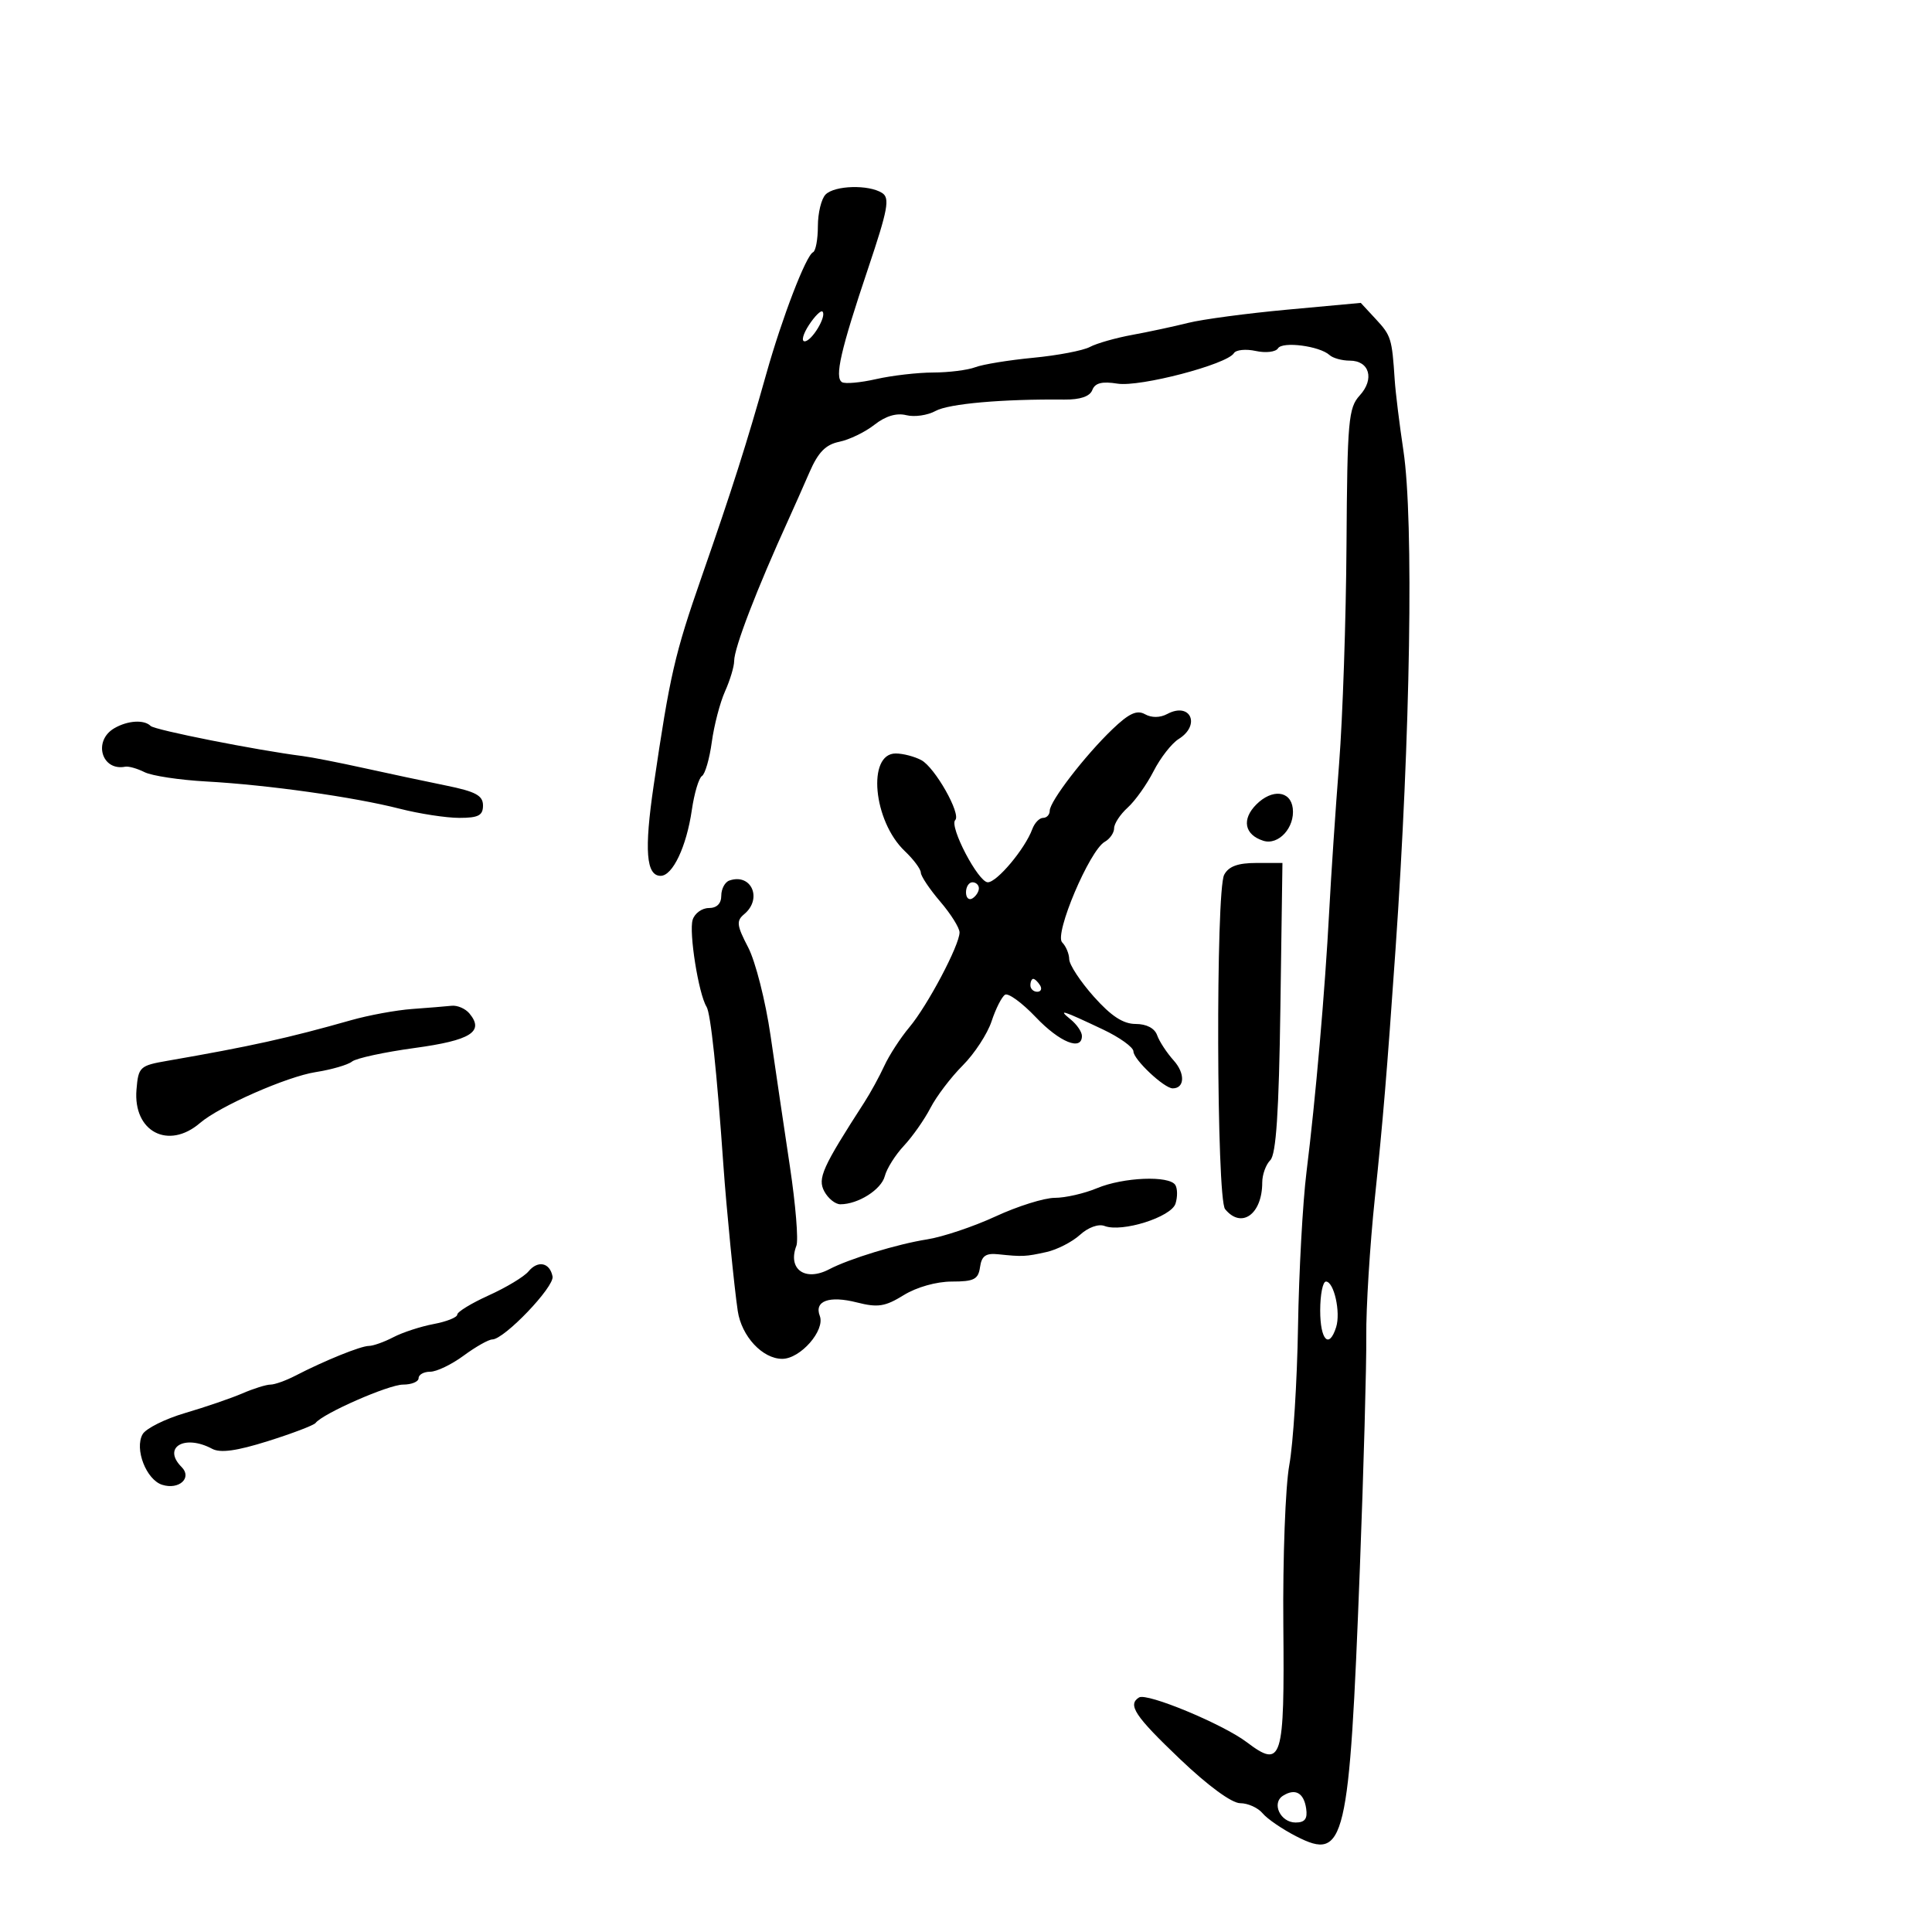 <svg xmlns="http://www.w3.org/2000/svg" width="300" height="300" viewBox="0 0 300 300" version="1.1">
	<path d="M 128.200 30.200 C 127.540 30.860, 127 33.072, 127 35.117 C 127 37.161, 126.662 38.983, 126.250 39.167 C 125.167 39.648, 121.455 49.296, 119.005 58 C 115.934 68.909, 113.673 76.007, 108.974 89.500 C 104.755 101.612, 104.030 104.761, 101.496 122 C 100.022 132.024, 100.330 136, 102.583 136 C 104.451 136, 106.600 131.464, 107.428 125.773 C 107.806 123.174, 108.514 120.801, 109 120.500 C 109.486 120.199, 110.173 117.826, 110.527 115.227 C 110.880 112.627, 111.806 109.082, 112.584 107.349 C 113.363 105.616, 114 103.495, 114 102.636 C 114 100.603, 117.516 91.463, 122.516 80.500 C 123.268 78.850, 124.697 75.628, 125.692 73.340 C 127.049 70.217, 128.207 69.034, 130.331 68.598 C 131.888 68.279, 134.344 67.088, 135.788 65.952 C 137.505 64.602, 139.214 64.088, 140.727 64.468 C 142 64.787, 144.044 64.492, 145.271 63.813 C 147.304 62.686, 155.646 61.949, 165.265 62.045 C 167.739 62.070, 169.231 61.561, 169.614 60.563 C 170.037 59.461, 171.115 59.188, 173.528 59.572 C 177.006 60.124, 190.518 56.589, 191.597 54.844 C 191.923 54.315, 193.455 54.161, 195 54.500 C 196.545 54.839, 198.095 54.655, 198.444 54.091 C 199.135 52.973, 204.908 53.724, 206.450 55.132 C 206.972 55.610, 208.387 56, 209.593 56 C 212.653 56, 213.470 58.859, 211.138 61.405 C 209.384 63.321, 209.208 65.302, 209.084 84.573 C 209.010 96.164, 208.493 111.464, 207.936 118.573 C 207.379 125.683, 206.687 136, 206.398 141.500 C 205.750 153.810, 204.279 170.709, 202.871 182 C 202.288 186.675, 201.697 197.475, 201.556 206 C 201.416 214.525, 200.806 224.200, 200.201 227.500 C 199.597 230.800, 199.180 241.961, 199.275 252.303 C 199.469 273.443, 199.084 274.674, 193.575 270.511 C 189.865 267.707, 178.097 262.822, 176.874 263.578 C 175.050 264.705, 176.214 266.462, 183.206 273.129 C 187.583 277.302, 191.265 280, 192.583 280 C 193.778 280, 195.343 280.708, 196.061 281.573 C 196.779 282.438, 199.142 284.052, 201.312 285.159 C 208.873 289.017, 209.517 286.291, 211.159 243.500 C 211.749 228.100, 212.197 211.900, 212.155 207.500 C 212.112 203.100, 212.712 193.425, 213.489 186 C 214.760 173.848, 215.343 166.830, 216.690 147.500 C 219.014 114.132, 219.545 80.804, 217.924 70 C 217.305 65.875, 216.696 60.925, 216.570 59 C 216.150 52.565, 216.011 52.115, 213.650 49.568 L 211.301 47.032 199.900 48.082 C 193.630 48.660, 186.700 49.584, 184.500 50.137 C 182.300 50.690, 178.392 51.528, 175.817 52 C 173.241 52.472, 170.277 53.317, 169.230 53.877 C 168.183 54.437, 164.232 55.192, 160.449 55.554 C 156.666 55.916, 152.612 56.577, 151.440 57.023 C 150.267 57.469, 147.326 57.838, 144.904 57.844 C 142.482 57.850, 138.499 58.310, 136.054 58.865 C 133.608 59.421, 131.220 59.636, 130.745 59.343 C 129.562 58.611, 130.536 54.365, 134.796 41.692 C 137.885 32.500, 138.210 30.744, 136.964 29.957 C 134.878 28.637, 129.617 28.783, 128.200 30.200 M 125.612 50.469 C 124.700 51.861, 124.398 53, 124.942 53 C 126.050 53, 128.409 49.076, 127.716 48.383 C 127.471 48.138, 126.525 49.077, 125.612 50.469 M 172.734 113.238 C 168.460 117.334, 163 124.433, 163 125.894 C 163 126.502, 162.536 127, 161.969 127 C 161.401 127, 160.647 127.787, 160.292 128.750 C 159.168 131.802, 154.816 137, 153.386 137 C 151.906 137, 147.357 128.310, 148.329 127.338 C 149.270 126.397, 145.176 119.164, 143.062 118.033 C 142 117.465, 140.210 117, 139.085 117 C 134.611 117, 135.588 127.503, 140.495 132.157 C 141.854 133.446, 142.974 134.950, 142.985 135.500 C 142.996 136.050, 144.353 138.075, 146 140 C 147.647 141.925, 148.996 144.077, 148.998 144.783 C 149.001 146.751, 144.038 156.135, 141.214 159.500 C 139.830 161.150, 138.076 163.850, 137.317 165.500 C 136.557 167.150, 135.163 169.698, 134.218 171.162 C 127.692 181.272, 126.921 182.985, 127.997 184.994 C 128.587 186.097, 129.708 187, 130.488 187 C 133.255 187, 136.854 184.719, 137.392 182.625 C 137.692 181.456, 139.027 179.335, 140.360 177.911 C 141.692 176.487, 143.546 173.845, 144.480 172.039 C 145.414 170.233, 147.668 167.265, 149.490 165.444 C 151.311 163.622, 153.329 160.534, 153.974 158.580 C 154.618 156.626, 155.559 154.773, 156.063 154.461 C 156.567 154.149, 158.715 155.718, 160.835 157.947 C 164.539 161.841, 168 163.248, 168 160.860 C 168 160.233, 167.213 159.080, 166.250 158.297 C 164.192 156.624, 164.886 156.839, 171.250 159.848 C 173.863 161.083, 176 162.621, 176 163.265 C 176 164.510, 180.773 169, 182.097 169 C 183.970 169, 184.055 166.679, 182.254 164.676 C 181.178 163.479, 180.020 161.713, 179.680 160.750 C 179.297 159.664, 178.031 159, 176.344 159 C 174.405 159, 172.539 157.780, 169.841 154.750 C 167.759 152.412, 166.044 149.803, 166.028 148.950 C 166.013 148.098, 165.519 146.919, 164.931 146.331 C 163.668 145.068, 169.189 132.034, 171.544 130.716 C 172.345 130.267, 173 129.318, 173 128.605 C 173 127.893, 173.948 126.453, 175.106 125.405 C 176.265 124.357, 178.076 121.810, 179.130 119.744 C 180.184 117.678, 181.936 115.432, 183.023 114.753 C 186.507 112.578, 184.843 108.943, 181.245 110.869 C 180.132 111.465, 178.818 111.478, 177.792 110.904 C 176.539 110.202, 175.310 110.769, 172.734 113.238 M 17.750 113.080 C 14.414 115.023, 15.760 119.768, 19.445 119.054 C 19.964 118.953, 21.314 119.334, 22.445 119.901 C 23.575 120.468, 27.875 121.118, 32 121.346 C 41.565 121.873, 54.922 123.753, 62.066 125.578 C 65.127 126.360, 69.289 127, 71.316 127 C 74.288 127, 75 126.627, 75 125.072 C 75 123.526, 73.858 122.912, 69.250 121.976 C 66.088 121.333, 60.350 120.113, 56.500 119.263 C 52.650 118.413, 48.375 117.576, 47 117.402 C 39.943 116.511, 24.024 113.358, 23.392 112.725 C 22.379 111.712, 19.823 111.873, 17.750 113.080 M 195.084 124.916 C 192.774 127.226, 193.234 129.622, 196.166 130.553 C 198.534 131.304, 201.098 128.478, 200.740 125.510 C 200.409 122.766, 197.536 122.464, 195.084 124.916 M 190.091 135.830 C 188.764 138.310, 188.891 186.102, 190.230 187.750 C 192.764 190.870, 196 188.553, 196 183.618 C 196 182.398, 196.563 180.838, 197.250 180.152 C 198.156 179.248, 198.588 172.717, 198.819 156.452 L 199.137 134 195.104 134 C 192.219 134, 190.792 134.521, 190.091 135.830 M 113.250 136.731 C 112.563 136.970, 112 138.029, 112 139.083 C 112 140.311, 111.305 141, 110.067 141 C 109.004 141, 107.875 141.817, 107.558 142.816 C 106.946 144.744, 108.477 154.355, 109.711 156.327 C 110.354 157.355, 111.307 166.324, 112.333 181 C 112.793 187.575, 114.020 200.026, 114.559 203.575 C 115.155 207.510, 118.402 211, 121.466 211 C 124.285 211, 128.158 206.574, 127.298 204.335 C 126.404 202.006, 128.754 201.150, 133.051 202.241 C 136.312 203.069, 137.436 202.894, 140.322 201.110 C 142.329 199.870, 145.411 199, 147.798 199 C 151.250 199, 151.909 198.662, 152.180 196.750 C 152.427 195.013, 153.070 194.560, 155 194.762 C 158.767 195.158, 159.255 195.135, 162.500 194.413 C 164.150 194.045, 166.490 192.845, 167.699 191.746 C 168.979 190.582, 170.576 190.007, 171.521 190.370 C 174.219 191.405, 181.867 188.993, 182.532 186.898 C 182.861 185.864, 182.848 184.564, 182.506 184.009 C 181.575 182.503, 174.436 182.791, 170.346 184.500 C 168.371 185.325, 165.421 186, 163.790 186 C 162.158 186, 158.023 187.296, 154.601 188.880 C 151.179 190.464, 146.381 192.073, 143.939 192.455 C 139.386 193.167, 131.853 195.467, 128.764 197.089 C 125.013 199.057, 122.263 197.085, 123.665 193.431 C 123.996 192.568, 123.545 187.055, 122.663 181.181 C 121.780 175.306, 120.423 166.127, 119.647 160.783 C 118.871 155.439, 117.308 149.286, 116.174 147.109 C 114.394 143.694, 114.309 142.988, 115.556 141.954 C 118.441 139.559, 116.667 135.539, 113.250 136.731 M 150 138.559 C 150 139.416, 150.450 139.840, 151 139.500 C 151.550 139.160, 152 138.459, 152 137.941 C 152 137.423, 151.550 137, 151 137 C 150.450 137, 150 137.702, 150 138.559 M 160 153 C 160 153.550, 160.477 154, 161.059 154 C 161.641 154, 161.840 153.550, 161.500 153 C 161.160 152.450, 160.684 152, 160.441 152 C 160.198 152, 160 152.450, 160 153 M 64 156.675 C 61.525 156.854, 57.250 157.639, 54.500 158.420 C 44.747 161.190, 38.937 162.474, 26 164.719 C 21.700 165.465, 21.486 165.664, 21.193 169.193 C 20.650 175.724, 26.143 178.606, 31.065 174.372 C 34.071 171.785, 44.537 167.179, 49 166.479 C 51.475 166.091, 54.024 165.352, 54.664 164.836 C 55.304 164.320, 59.681 163.373, 64.390 162.731 C 73.108 161.542, 75.240 160.199, 72.895 157.373 C 72.268 156.618, 71.023 156.079, 70.128 156.175 C 69.232 156.271, 66.475 156.496, 64 156.675 M 82.062 197.425 C 81.382 198.245, 78.614 199.915, 75.912 201.136 C 73.211 202.357, 71 203.706, 71 204.133 C 71 204.560, 69.354 205.218, 67.343 205.595 C 65.332 205.973, 62.519 206.890, 61.093 207.635 C 59.667 208.379, 57.953 208.990, 57.284 208.994 C 56.012 209, 50.380 211.281, 45.846 213.627 C 44.386 214.382, 42.654 215, 41.997 215 C 41.340 215, 39.384 215.612, 37.651 216.360 C 35.918 217.108, 31.924 218.477, 28.776 219.403 C 25.627 220.329, 22.640 221.820, 22.138 222.717 C 20.859 225.004, 22.711 229.774, 25.184 230.558 C 27.799 231.388, 29.883 229.483, 28.200 227.800 C 25.156 224.756, 28.646 222.670, 32.940 224.968 C 34.224 225.655, 36.742 225.308, 41.624 223.771 C 45.406 222.581, 48.725 221.316, 49 220.960 C 50.147 219.478, 60.351 215, 62.582 215 C 63.912 215, 65 214.550, 65 214 C 65 213.450, 65.813 213, 66.806 213 C 67.799 213, 70.136 211.875, 72 210.500 C 73.864 209.125, 75.864 207.995, 76.444 207.989 C 78.305 207.970, 86.110 199.812, 85.800 198.210 C 85.380 196.045, 83.530 195.656, 82.062 197.425 M 205 203.500 C 205 208.094, 206.378 209.534, 207.473 206.085 C 208.205 203.778, 207.139 199, 205.892 199 C 205.401 199, 205 201.025, 205 203.500 M 199.216 278.846 C 197.403 279.995, 198.822 283, 201.177 283 C 202.622 283, 203.055 282.428, 202.820 280.828 C 202.459 278.379, 201.117 277.641, 199.216 278.846" stroke="none" fill="black" fill-rule="evenodd"/>
</svg>
